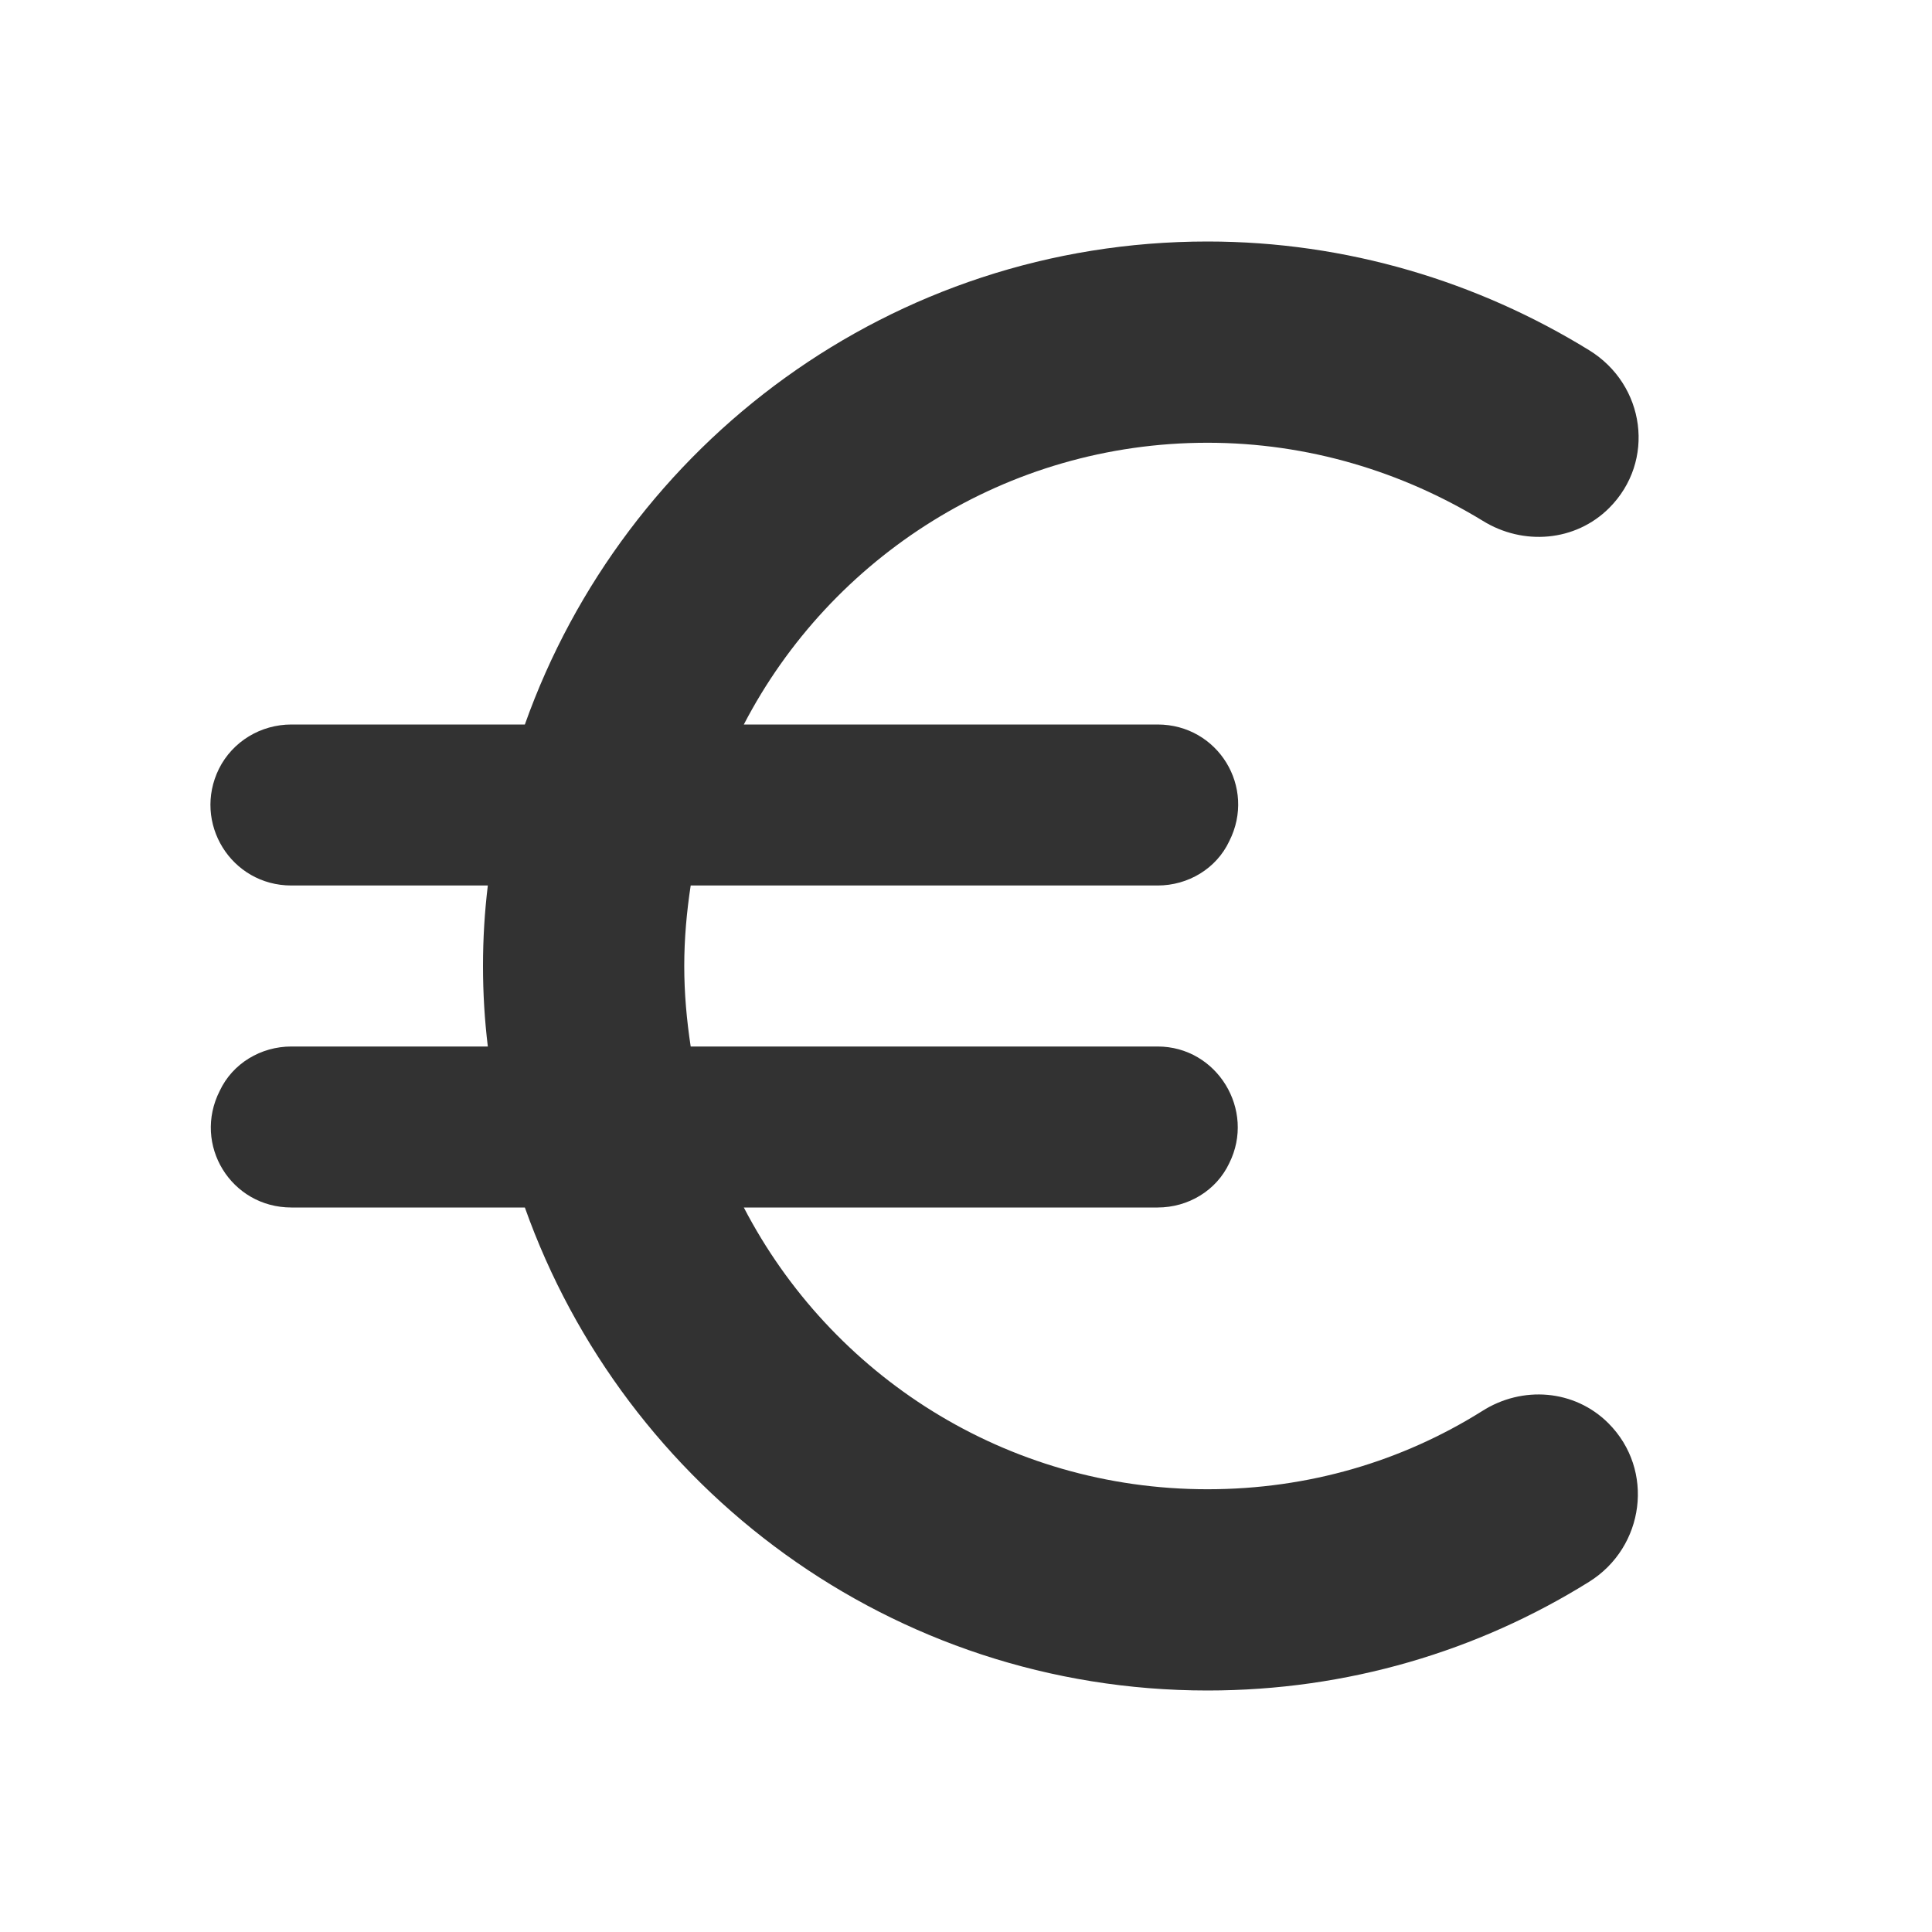 <svg width="24" height="24" viewBox="0 0 24 24" fill="none" xmlns="http://www.w3.org/2000/svg">
<path d="M15 18.5C12.49 18.5 10.32 17.08 9.24 15H14.38C14.76 15 15.11 14.79 15.27 14.45C15.6 13.79 15.12 13 14.38 13H8.58C8.53 12.67 8.5 12.34 8.5 12C8.5 11.66 8.53 11.33 8.58 11H14.38C14.76 11 15.11 10.79 15.27 10.45C15.61 9.78 15.13 9 14.38 9H9.24C10.32 6.92 12.5 5.5 15 5.5C16.25 5.5 17.42 5.86 18.42 6.47C18.92 6.78 19.57 6.73 19.99 6.31C20.57 5.73 20.44 4.78 19.74 4.35C18.36 3.5 16.73 3 15 3C11.08 3 7.76 5.51 6.52 9H3.62C3.24 9 2.89 9.21 2.72 9.55C2.39 10.22 2.87 11 3.62 11H6.06C6.02 11.33 6 11.66 6 12C6 12.34 6.02 12.67 6.06 13H3.62C3.24 13 2.89 13.21 2.73 13.55C2.39 14.22 2.87 15 3.62 15H6.52C7.76 18.49 11.08 21 15 21C16.74 21 18.36 20.51 19.74 19.65C20.43 19.22 20.56 18.26 19.98 17.68C19.56 17.26 18.91 17.21 18.41 17.53C17.42 18.15 16.26 18.5 15 18.5Z" fill="#323232"/>
</svg>
